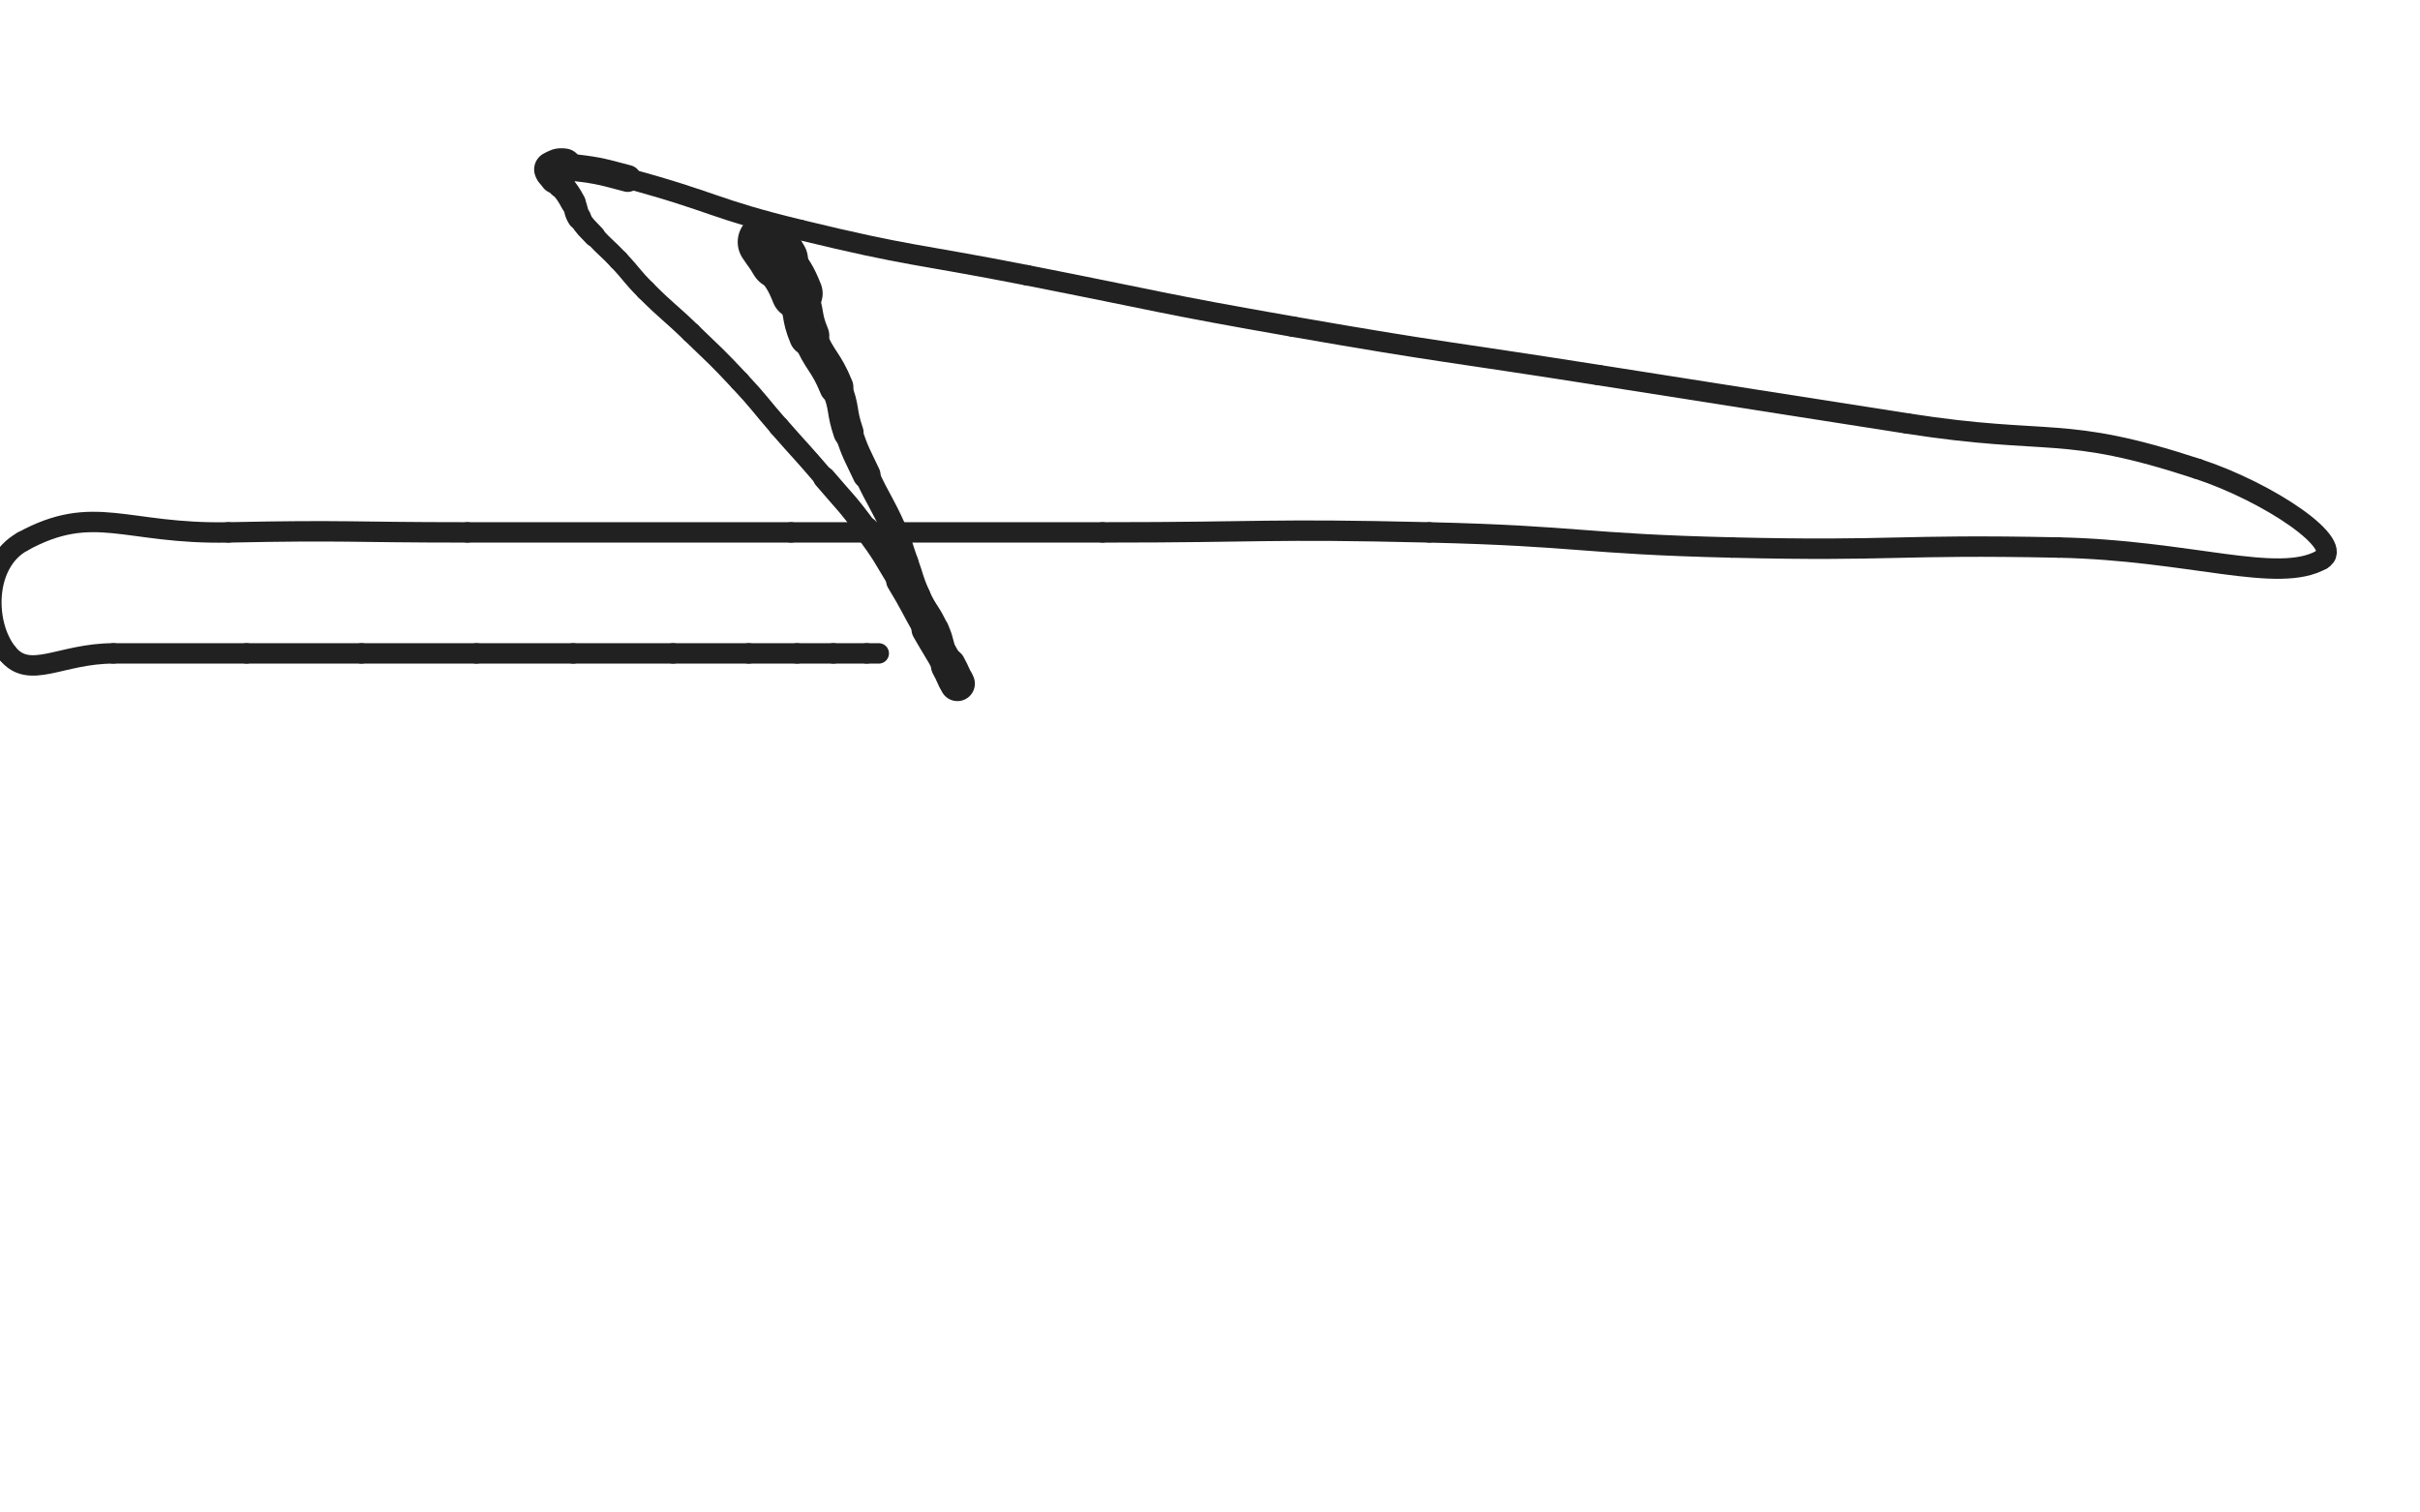 <svg xmlns="http://www.w3.org/2000/svg" xmlns:xlink="http://www.w3.org/1999/xlink" viewBox="0 0 800 500"><path d="M 253.500,80.000 C 255.500,83.000 255.674,82.895 257.500,86.000" stroke-width="19.258" stroke="rgb(33,33,33)" fill="none" stroke-linecap="round"></path><path d="M 257.500,86.000 C 260.674,91.395 261.187,91.218 263.500,97.000" stroke-width="16.906" stroke="rgb(33,33,33)" fill="none" stroke-linecap="round"></path><path d="M 263.500,97.000 C 266.187,103.718 264.700,104.322 267.500,111.000" stroke-width="13.303" stroke="rgb(33,33,33)" fill="none" stroke-linecap="round"></path><path d="M 267.500,111.000 C 271.200,119.822 272.903,119.146 276.500,128.000" stroke-width="11.234" stroke="rgb(33,33,33)" fill="none" stroke-linecap="round"></path><path d="M 276.500,128.000 C 279.403,135.146 277.976,135.681 280.500,143.000" stroke-width="9.975" stroke="rgb(33,33,33)" fill="none" stroke-linecap="round"></path><path d="M 280.500,143.000 C 282.976,150.181 283.269,150.107 286.500,157.000" stroke-width="9.184" stroke="rgb(33,33,33)" fill="none" stroke-linecap="round"></path><path d="M 286.500,157.000 C 290.769,166.107 291.390,165.832 295.500,175.000" stroke-width="8.208" stroke="rgb(33,33,33)" fill="none" stroke-linecap="round"></path><path d="M 295.500,175.000 C 297.890,180.332 297.500,180.500 299.500,186.000" stroke-width="8.211" stroke="rgb(33,33,33)" fill="none" stroke-linecap="round"></path><path d="M 299.500,186.000 C 301.500,191.500 301.085,191.687 303.500,197.000" stroke-width="8.213" stroke="rgb(33,33,33)" fill="none" stroke-linecap="round"></path><path d="M 303.500,197.000 C 306.085,202.687 306.939,202.309 309.500,208.000" stroke-width="8.146" stroke="rgb(33,33,33)" fill="none" stroke-linecap="round"></path><path d="M 309.500,208.000 C 311.439,212.309 310.743,212.607 312.500,217.000" stroke-width="8.348" stroke="rgb(33,33,33)" fill="none" stroke-linecap="round"></path><path d="M 312.500,217.000 C 313.743,220.107 314.000,220.000 315.500,223.000" stroke-width="8.773" stroke="rgb(33,33,33)" fill="none" stroke-linecap="round"></path><path d="M 315.500,223.000 C 316.000,224.000 316.155,223.964 316.500,225.000" stroke-width="9.631" stroke="rgb(33,33,33)" fill="none" stroke-linecap="round"></path><path d="M 316.500,225.000 C 316.655,225.464 316.695,226.324 316.500,226.000" stroke-width="10.619" stroke="rgb(33,33,33)" fill="none" stroke-linecap="round"></path><path d="M 316.500,226.000 C 315.195,223.824 315.128,222.931 313.500,220.000" stroke-width="11.548" stroke="rgb(33,33,33)" fill="none" stroke-linecap="round"></path><path d="M 313.500,220.000 C 310.128,213.931 309.946,214.031 306.500,208.000" stroke-width="10.384" stroke="rgb(33,33,33)" fill="none" stroke-linecap="round"></path><path d="M 306.500,208.000 C 301.946,200.031 302.255,199.846 297.500,192.000" stroke-width="9.125" stroke="rgb(33,33,33)" fill="none" stroke-linecap="round"></path><path d="M 297.500,192.000 C 292.255,183.346 292.488,183.143 286.500,175.000" stroke-width="8.160" stroke="rgb(33,33,33)" fill="none" stroke-linecap="round"></path><path d="M 286.500,175.000 C 279.988,166.143 279.645,166.377 272.500,158.000" stroke-width="7.402" stroke="rgb(33,33,33)" fill="none" stroke-linecap="round"></path><path d="M 272.500,158.000 C 265.145,149.377 264.965,149.531 257.500,141.000" stroke-width="6.852" stroke="rgb(33,33,33)" fill="none" stroke-linecap="round"></path><path d="M 257.500,141.000 C 250.965,133.531 251.276,133.243 244.500,126.000" stroke-width="6.750" stroke="rgb(33,33,33)" fill="none" stroke-linecap="round"></path><path d="M 244.500,126.000 C 236.776,117.743 236.629,117.867 228.500,110.000" stroke-width="6.750" stroke="rgb(33,33,33)" fill="none" stroke-linecap="round"></path><path d="M 228.500,110.000 C 221.129,102.867 220.748,103.248 213.500,96.000" stroke-width="6.750" stroke="rgb(33,33,33)" fill="none" stroke-linecap="round"></path><path d="M 213.500,96.000 C 208.748,91.248 209.117,90.889 204.500,86.000" stroke-width="6.750" stroke="rgb(33,33,33)" fill="none" stroke-linecap="round"></path><path d="M 204.500,86.000 C 200.617,81.889 200.345,82.141 196.500,78.000" stroke-width="6.750" stroke="rgb(33,33,33)" fill="none" stroke-linecap="round"></path><path d="M 196.500,78.000 C 193.845,75.141 193.572,75.255 191.500,72.000" stroke-width="7.216" stroke="rgb(33,33,33)" fill="none" stroke-linecap="round"></path><path d="M 191.500,72.000 C 190.072,69.755 190.783,69.351 189.500,67.000" stroke-width="7.850" stroke="rgb(33,33,33)" fill="none" stroke-linecap="round"></path><path d="M 189.500,67.000 C 187.783,63.851 187.655,63.873 185.500,61.000" stroke-width="8.285" stroke="rgb(33,33,33)" fill="none" stroke-linecap="round"></path><path d="M 185.500,61.000 C 184.655,59.873 184.338,60.117 183.500,59.000" stroke-width="9.097" stroke="rgb(33,33,33)" fill="none" stroke-linecap="round"></path><path d="M 183.500,59.000 C 182.838,58.117 182.845,58.036 182.500,57.000" stroke-width="9.943" stroke="rgb(33,33,33)" fill="none" stroke-linecap="round"></path><path d="M 182.500,57.000 C 182.345,56.536 182.110,56.195 182.500,56.000" stroke-width="10.920" stroke="rgb(33,33,33)" fill="none" stroke-linecap="round"></path><path d="M 182.500,56.000 C 184.110,55.195 184.479,54.757 186.500,55.000" stroke-width="11.853" stroke="rgb(33,33,33)" fill="none" stroke-linecap="round"></path><path d="M 186.500,55.000 C 196.979,56.257 197.189,56.224 207.500,59.000" stroke-width="8.884" stroke="rgb(33,33,33)" fill="none" stroke-linecap="round"></path><path d="M 207.500,59.000 C 236.189,66.724 235.627,69.000 264.500,76.000" stroke-width="6.750" stroke="rgb(33,33,33)" fill="none" stroke-linecap="round"></path><path d="M 264.500,76.000 C 301.627,85.000 301.974,83.633 339.500,91.000" stroke-width="6.750" stroke="rgb(33,33,33)" fill="none" stroke-linecap="round"></path><path d="M 339.500,91.000 C 383.474,99.633 383.361,100.293 427.500,108.000" stroke-width="6.750" stroke="rgb(33,33,33)" fill="none" stroke-linecap="round"></path><path d="M 427.500,108.000 C 477.861,116.793 477.994,116.038 528.500,124.000" stroke-width="6.750" stroke="rgb(33,33,33)" fill="none" stroke-linecap="round"></path><path d="M 528.500,124.000 C 579.494,132.038 579.498,132.015 630.500,140.000" stroke-width="6.750" stroke="rgb(33,33,33)" fill="none" stroke-linecap="round"></path><path d="M 630.500,140.000 C 678.498,147.515 681.519,140.225 726.500,155.000" stroke-width="6.750" stroke="rgb(33,33,33)" fill="none" stroke-linecap="round"></path><path d="M 726.500,155.000 C 750.019,162.725 775.974,180.211 767.500,185.000" stroke-width="6.750" stroke="rgb(33,33,33)" fill="none" stroke-linecap="round"></path><path d="M 767.500,185.000 C 752.974,193.211 724.025,181.893 680.500,181.000" stroke-width="6.750" stroke="rgb(33,33,33)" fill="none" stroke-linecap="round"></path><path d="M 680.500,181.000 C 626.525,179.893 626.468,182.297 572.500,181.000" stroke-width="6.750" stroke="rgb(33,33,33)" fill="none" stroke-linecap="round"></path><path d="M 572.500,181.000 C 522.468,179.797 522.532,177.203 472.500,176.000" stroke-width="6.750" stroke="rgb(33,33,33)" fill="none" stroke-linecap="round"></path><path d="M 472.500,176.000 C 418.532,174.703 418.500,176.000 364.500,176.000" stroke-width="6.750" stroke="rgb(33,33,33)" fill="none" stroke-linecap="round"></path><path d="M 364.500,176.000 C 313.000,176.000 313.000,176.000 261.500,176.000" stroke-width="6.750" stroke="rgb(33,33,33)" fill="none" stroke-linecap="round"></path><path d="M 261.500,176.000 C 208.000,176.000 208.000,176.000 154.500,176.000" stroke-width="6.750" stroke="rgb(33,33,33)" fill="none" stroke-linecap="round"></path><path d="M 154.500,176.000 C 115.000,176.000 114.982,175.194 75.500,176.000" stroke-width="6.750" stroke="rgb(33,33,33)" fill="none" stroke-linecap="round"></path><path d="M 75.500,176.000 C 41.482,176.694 31.071,166.085 7.500,179.000" stroke-width="6.750" stroke="rgb(33,33,33)" fill="none" stroke-linecap="round"></path><path d="M 7.500,179.000 C -5.429,186.085 -5.242,206.451 2.500,216.000" stroke-width="6.750" stroke="rgb(33,33,33)" fill="none" stroke-linecap="round"></path><path d="M 2.500,216.000 C 9.758,224.951 20.000,216.000 37.500,216.000" stroke-width="6.750" stroke="rgb(33,33,33)" fill="none" stroke-linecap="round"></path><path d="M 37.500,216.000 C 59.500,216.000 59.500,216.000 81.500,216.000" stroke-width="6.750" stroke="rgb(33,33,33)" fill="none" stroke-linecap="round"></path><path d="M 81.500,216.000 C 100.500,216.000 100.500,216.000 119.500,216.000" stroke-width="6.750" stroke="rgb(33,33,33)" fill="none" stroke-linecap="round"></path><path d="M 119.500,216.000 C 138.500,216.000 138.500,216.000 157.500,216.000" stroke-width="6.750" stroke="rgb(33,33,33)" fill="none" stroke-linecap="round"></path><path d="M 157.500,216.000 C 173.500,216.000 173.500,216.000 189.500,216.000" stroke-width="6.750" stroke="rgb(33,33,33)" fill="none" stroke-linecap="round"></path><path d="M 189.500,216.000 C 206.000,216.000 206.000,216.000 222.500,216.000" stroke-width="6.750" stroke="rgb(33,33,33)" fill="none" stroke-linecap="round"></path><path d="M 222.500,216.000 C 235.000,216.000 235.000,216.000 247.500,216.000" stroke-width="6.750" stroke="rgb(33,33,33)" fill="none" stroke-linecap="round"></path><path d="M 247.500,216.000 C 255.500,216.000 255.500,216.000 263.500,216.000" stroke-width="6.750" stroke="rgb(33,33,33)" fill="none" stroke-linecap="round"></path><path d="M 263.500,216.000 C 269.500,216.000 269.500,216.000 275.500,216.000" stroke-width="6.750" stroke="rgb(33,33,33)" fill="none" stroke-linecap="round"></path><path d="M 275.500,216.000 C 281.000,216.000 281.000,216.000 286.500,216.000" stroke-width="6.750" stroke="rgb(33,33,33)" fill="none" stroke-linecap="round"></path><path d="M 286.500,216.000 C 288.500,216.000 289.300,216.000 290.500,216.000" stroke-width="6.750" stroke="rgb(33,33,33)" fill="none" stroke-linecap="round"></path></svg>